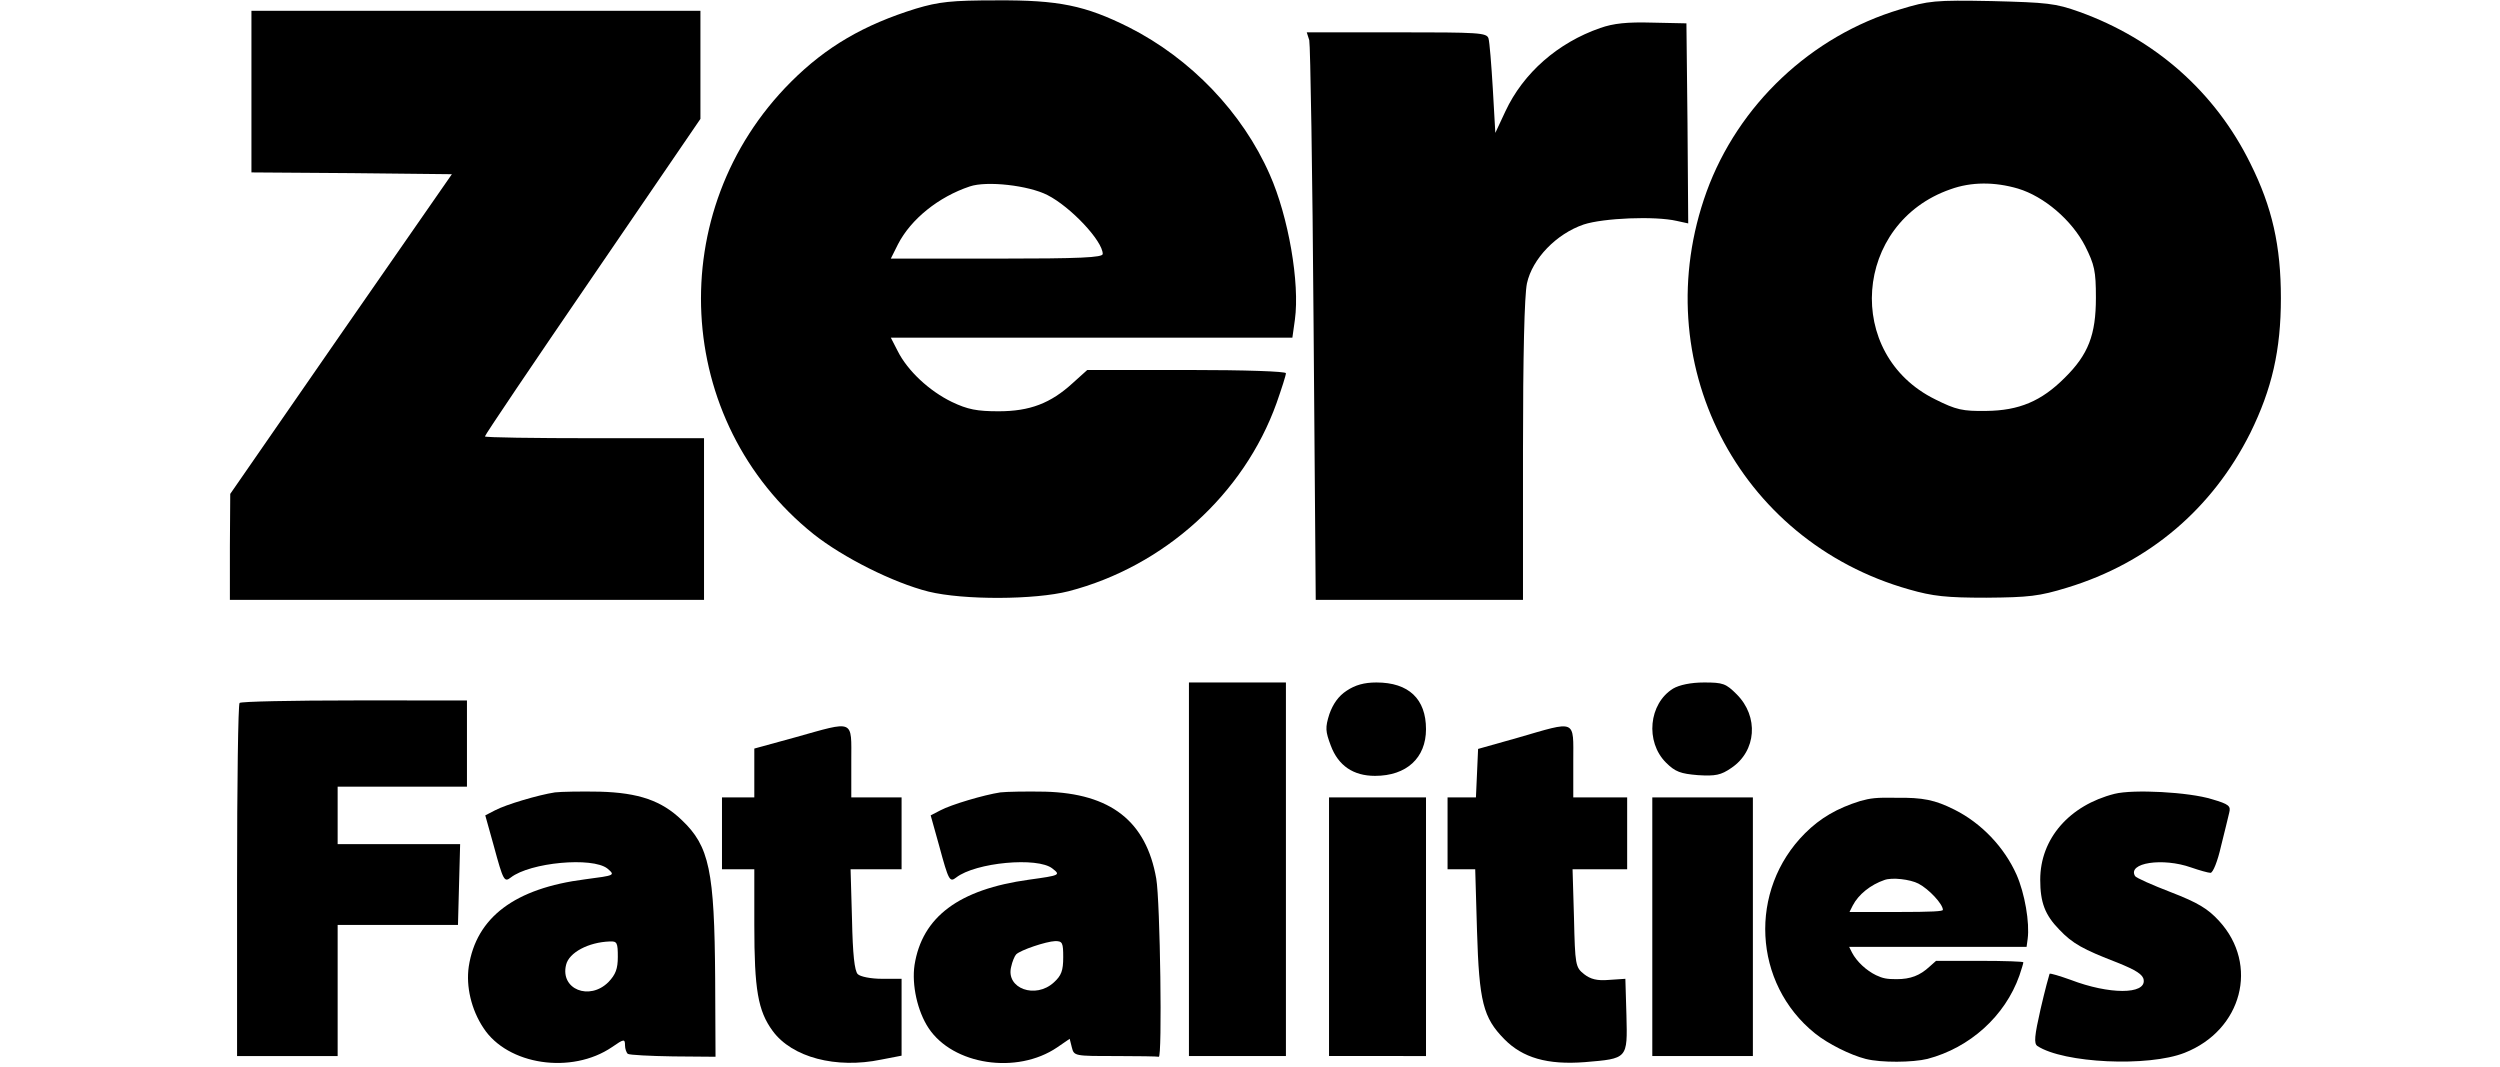 <?xml version="1.0" encoding="utf-8"?>
<!-- Generator: Adobe Illustrator 23.0.1, SVG Export Plug-In . SVG Version: 6.00 Build 0)  -->
<svg version="1.1" id="Layer_1" xmlns="http://www.w3.org/2000/svg" xmlns:xlink="http://www.w3.org/1999/xlink" x="0px" y="0px"
	 viewBox="0 0 696 297" style="enable-background:new 0 0 696 297;" xml:space="preserve">
<path d="M255,2.4c-14.5,4.5-25,10.6-34.8,20.4c-35.8,35.8-32.8,94.6,6.3,125.9c8.2,6.5,22.1,13.5,32,16c9.8,2.4,29.6,2.3,39-0.1
	c26.6-6.9,48.8-27,57.9-52.4c1.4-4,2.6-7.7,2.6-8.3c0-0.5-11-0.9-27.6-0.9h-27.7l-4,3.6c-6.2,5.7-12,7.9-20.7,7.9
	c-6,0-8.6-0.5-13-2.6c-6.2-3-12.3-8.6-15.1-14.2L248,94h55.9h55.9l0.7-5c1.4-10.2-1.8-28.7-7-40.4c-7.6-17.3-22-32.3-39.2-41
	c-12.2-6.1-19.6-7.6-36.8-7.5C264.8,0.1,261.4,0.5,255,2.4z M291.6,54.3c6.5,3.3,15.4,12.8,15.4,16.4c0,1-6.2,1.3-29.5,1.3H248l2-4
	c3.6-7,11.3-13.2,20-16.1C274.7,50.3,286.3,51.6,291.6,54.3z"/>
<path d="M529,2.6c-24.8,7.4-45.1,26.6-53.9,50.8c-17,47.1,8.6,97.2,56.4,110.7c6.6,1.9,10.4,2.3,21.5,2.3
	c11.8-0.1,14.7-0.4,22.5-2.8c22.7-6.9,40.4-21.9,51-43.1c6-12.2,8.5-23,8.5-37.5s-2.4-25.3-8.5-37.5c-9.8-19.9-26.5-34.6-47.6-42.2
	c-6.7-2.4-9-2.6-24.4-3C538.6,0,536.9,0.2,529,2.6z M561.8,52.5c7.3,2.2,15,8.8,18.7,16c2.6,5.2,3,6.9,3,14.4
	c0,10.3-2.1,15.8-8.7,22.3c-6.5,6.5-12.7,9.1-21.8,9.2c-6.6,0.1-8.4-0.3-14.2-3.2C513.3,98.7,516,62.1,543,52.7
	C548.8,50.6,555.3,50.6,561.8,52.5z"/>
<path d="M70,25.5V48l27.9,0.2l27.9,0.3L94.9,93l-30.8,44.5L64,152.2V167h66h66v-22.5V122h-30.5c-16.8,0-30.5-0.2-30.5-0.5
	c0-0.4,13.5-20.4,30-44.5l30-43.9V18V3h-62.5H70V25.5z"/>
<path d="M445.5,7.8c-11.8,4.1-21.4,12.5-26.4,23.2l-2.8,6l-0.7-12.3c-0.4-6.7-0.9-13-1.2-14c-0.5-1.6-2.6-1.7-25.6-1.7h-25l0.7,2.2
	c0.3,1.3,0.9,36.8,1.2,79l0.6,76.8h28.8H424v-41.5c0-26.7,0.4-43.2,1.1-46.6c1.5-6.9,8.2-13.8,15.8-16.4c5.5-1.8,19.8-2.4,25.9-1
	l3.2,0.7l-0.2-27.9l-0.3-27.8L460,6.3C453,6.1,449.2,6.5,445.5,7.8z"/>
<path d="M331,242v52h13.5H358v-52v-52h-13.5H331V242z"/>
<path d="M374.9,192.3c-2.3,1.5-3.8,3.7-4.8,6.5c-1.2,3.8-1.1,4.8,0.4,8.8c2.1,5.6,6.3,8.4,12.3,8.4c8.8,0,14.2-5,14.2-13
	c0-8.4-4.8-13-13.8-13C379.8,190,377.3,190.7,374.9,192.3z"/>
<path d="M465.8,191.7c-6.8,4.2-7.8,14.8-2,20.6c2.6,2.6,4.1,3.1,8.9,3.5c4.9,0.3,6.4,0,9.3-2c7-4.7,7.7-14.3,1.5-20.5
	c-3-3-3.8-3.3-9.1-3.3C470.7,190,467.5,190.7,465.8,191.7z"/>
<path d="M66.7,195.7c-0.4,0.3-0.7,22.6-0.7,49.5V294h14h14v-18.3v-18.2h16.7h16.8l0.3-11.3l0.3-11.2H111H94v-8v-8h18h18v-12v-12
	H98.7C81.4,195,67,195.3,66.7,195.7z"/>
<path d="M221.3,205.3l-11.3,3.1v6.8v6.8h-4.5H201v10v10h4.5h4.5v15.5c0,18,1,23.9,5.1,29.5c5.4,7.4,17.7,10.6,30.2,8l5.7-1.1v-10.7
	v-10.7h-5.4c-3.2,0-6.1-0.6-6.8-1.3c-0.9-0.9-1.4-5.5-1.6-15.2l-0.4-14h7.1h7.1v-10v-10h-7h-7v-10
	C237,200.1,238.1,200.6,221.3,205.3z"/>
<path d="M422.5,205.4l-11,3.1l-0.3,6.8l-0.3,6.7H407h-4v10v10h3.9h3.8l0.5,17.2c0.6,19.7,1.7,24.1,7.6,30.1c5.1,5.2,12,7.2,22.4,6.4
	c12-1,11.9-0.9,11.6-13l-0.3-10.2l-4.5,0.3c-3.4,0.3-5.2-0.2-7-1.6c-2.4-1.9-2.5-2.6-2.8-15.6l-0.4-13.6h7.6h7.6v-10v-10h-7.5H438
	v-10C438,200.1,439.1,200.6,422.5,205.4z"/>
<path d="M154.5,220.6c-4.6,0.7-13.7,3.4-16.7,5l-2.7,1.4l2.4,8.6c2.6,9.6,2.9,10.1,4.7,8.7c5.4-4.2,22.7-5.8,26.9-2.5
	c2.2,1.9,2.2,1.9-6.2,3c-19.6,2.5-30.3,10.6-32.4,24.3c-0.8,5.5,0.7,12,4.1,17.1c6.7,10.3,24.5,13,35.8,5.3c3.3-2.3,3.6-2.3,3.6-0.5
	c0,1,0.4,2.1,0.8,2.4c0.5,0.3,6.1,0.6,12.6,0.7l11.8,0.1l-0.1-21.8c-0.2-30-1.6-36.8-9.3-44.1c-5.6-5.4-12-7.6-22.8-7.9
	C161.8,220.3,156.2,220.4,154.5,220.6z M172,266.4c0,3.3-0.6,4.9-2.6,7c-5.3,5.3-13.5,2-11.8-4.8c0.8-3.4,6.2-6.3,12.2-6.5
	C171.8,262,172,262.5,172,266.4z"/>
<path d="M278.5,220.6c-4.6,0.7-13.7,3.4-16.7,5l-2.7,1.4l2.4,8.6c2.6,9.6,2.9,10.1,4.7,8.7c5.4-4.2,22.7-5.8,26.8-2.5
	c2.3,1.8,2.2,1.9-6.5,3.1c-19.6,2.7-29.8,10.4-31.9,23.8c-0.8,5.5,0.8,12.8,3.9,17.5c6.8,10.3,24.6,13,35.8,5.4l3.5-2.4l0.6,2.4
	c0.6,2.4,0.8,2.4,12.1,2.4c6.3,0,11.8,0.1,12.1,0.2c1,0.5,0.4-43.3-0.7-49.6c-2.8-16-12.7-23.7-30.9-24.2
	C285.8,220.3,280.2,220.4,278.5,220.6z M296,266.5c0,3.7-0.5,5.1-2.6,7c-5.1,4.7-13.4,1.7-11.9-4.3c0.3-1.5,1-3.1,1.4-3.5
	c1.2-1.2,8.3-3.6,10.9-3.7C295.8,262,296,262.5,296,266.5z"/>
<path d="M588.7,221c-12.6,3.2-20.7,12.5-20.7,23.9c0,6.3,1.3,9.8,5.3,13.9c3.7,3.9,6.6,5.5,16.2,9.2c5.2,2.1,7.1,3.3,7.3,4.8
	c0.6,4.1-9.6,4.1-20.3,0c-3.1-1.1-5.7-1.9-5.9-1.7c-0.1,0.2-1.3,4.6-2.5,9.8c-1.7,7.5-1.9,9.6-0.9,10.3c7.3,4.8,30.9,5.9,41,1.9
	c16-6.3,20.8-24.5,9.6-36.7c-3.1-3.4-5.9-5.1-13.4-8c-5.2-2-9.7-4-10-4.5c-2.2-3.7,7.7-5.2,15.6-2.4c2.3,0.8,4.8,1.5,5.4,1.5
	c0.7,0,2-3.3,2.9-7.3c1-3.9,2-8.2,2.3-9.4c0.5-1.9,0-2.4-4.8-3.8C609.4,220.5,593.9,219.7,588.7,221z"/>
<path d="M370,258v36h13.5H397v-36v-36h-13.5H370V258z"/>
<path d="M460,258v36h14h14v-36v-36h-14h-14V258z"/>
<path d="M517.9,223c-6.4,2-11.1,4.7-15.4,9c-15.8,15.8-14.5,41.8,2.8,55.7c3.6,2.9,9.8,6,14.1,7.1c4.3,1.1,13.1,1,17.2,0
	c11.8-3.1,21.6-11.9,25.6-23.2c0.6-1.8,1.1-3.4,1.1-3.7c0-0.2-4.9-0.4-12.2-0.4H539l-1.8,1.6c-2.7,2.5-5.3,3.5-9.2,3.5
	c-2.7,0-3.8-0.2-5.7-1.1c-2.7-1.3-5.4-3.8-6.7-6.3l-0.8-1.6h24.7h24.7l0.3-2.2c0.6-4.5-0.8-12.7-3.1-17.9
	c-3.4-7.6-9.7-14.3-17.3-18.1c-5.4-2.7-8.7-3.4-16.3-3.3C522.3,222,520.8,222.2,517.9,223z M534.1,246c2.9,1.5,6.8,5.7,6.8,7.3
	c0,0.4-2.7,0.6-13,0.6h-13l0.9-1.8c1.6-3.1,5-5.8,8.8-7.1C526.7,244.2,531.8,244.8,534.1,246z"/>
</svg>
